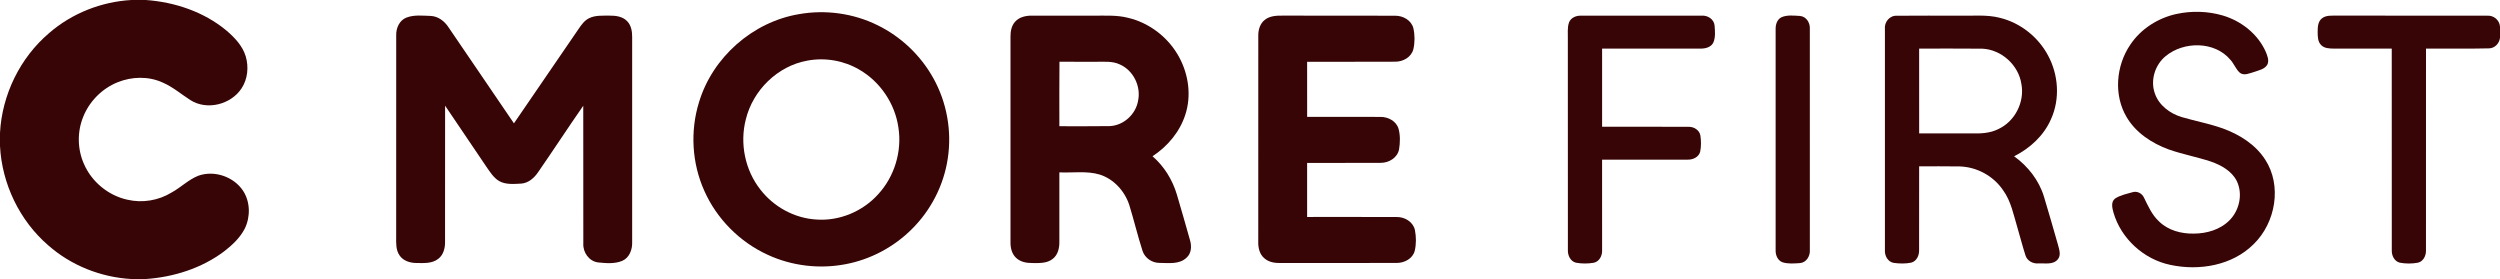 <?xml version="1.0" encoding="UTF-8" ?>
<!DOCTYPE svg PUBLIC "-//W3C//DTD SVG 1.1//EN" "http://www.w3.org/Graphics/SVG/1.1/DTD/svg11.dtd">
<svg width="1550pt" height="173pt" viewBox="0 0 1550 173" version="1.1" xmlns="http://www.w3.org/2000/svg">
<g id="#ffffffff">
</g>
<g id="#370505ff">
<path fill="#370505" opacity="1.00" d=" M 81.49 0.00 L 90.43 0.00 C 108.32 1.28 126.21 7.26 140.17 18.75 C 145.34 23.14 150.36 28.31 152.36 34.97 C 154.29 41.53 153.59 49.01 149.77 54.78 C 143.19 64.82 128.28 68.63 118.02 62.04 C 112.33 58.40 107.16 53.89 100.90 51.19 C 92.16 47.17 81.80 47.41 72.96 50.99 C 63.28 54.86 55.36 62.86 51.54 72.56 C 47.77 81.88 47.99 92.72 52.15 101.88 C 56.99 112.87 67.26 121.27 79.00 123.82 C 88.28 126.00 98.30 124.32 106.41 119.34 C 112.15 116.21 116.84 111.37 122.96 108.95 C 132.90 105.41 144.91 109.52 150.72 118.30 C 155.19 125.17 155.34 134.42 151.77 141.71 C 148.82 147.47 143.97 151.98 138.91 155.89 C 124.93 166.37 107.65 171.80 90.33 173.00 L 81.48 173.00 C 62.59 171.93 44.09 164.63 29.89 152.09 C 12.10 136.73 1.19 113.94 0.00 90.50 L 0.00 82.38 C 1.25 58.74 12.42 35.82 30.48 20.48 C 44.60 8.22 62.85 1.06 81.49 0.00 Z" />
<path fill="#370505" opacity="1.00" d=" M 495.46 8.76 C 511.85 5.87 529.14 8.26 544.08 15.63 C 558.58 22.71 570.82 34.33 578.65 48.44 C 587.04 63.43 590.21 81.21 587.63 98.18 C 585.19 114.76 577.15 130.42 565.22 142.17 C 554.09 153.26 539.59 160.93 524.14 163.82 C 507.99 166.91 490.89 164.88 475.96 157.96 C 458.62 150.04 444.32 135.64 436.62 118.18 C 428.99 101.15 427.85 81.36 433.34 63.53 C 441.68 35.57 466.68 13.53 495.46 8.76 M 500.46 37.61 C 482.06 40.93 466.78 55.99 462.40 74.05 C 458.57 88.90 461.91 105.44 471.41 117.51 C 479.66 128.23 492.55 135.32 506.10 136.10 C 520.42 137.17 534.90 131.08 544.47 120.44 C 554.60 109.45 559.33 93.79 557.01 79.03 C 554.88 64.23 545.72 50.61 532.74 43.16 C 523.11 37.51 511.43 35.51 500.46 37.61 Z" />
<path fill="#370505" opacity="1.00" d=" M 1349.50 8.64 C 1358.90 6.63 1368.85 6.89 1378.10 9.60 C 1389.59 12.99 1399.94 21.11 1404.81 32.21 C 1405.78 34.59 1406.93 37.34 1405.84 39.89 C 1404.21 42.98 1400.43 43.55 1397.46 44.65 C 1394.72 45.39 1391.50 47.07 1388.85 45.23 C 1386.23 43.03 1385.16 39.56 1382.85 37.08 C 1373.17 25.47 1353.97 25.50 1342.73 34.78 C 1336.04 40.22 1333.07 49.89 1336.05 58.06 C 1338.61 65.35 1345.39 70.38 1352.59 72.57 C 1361.06 75.05 1369.78 76.67 1378.11 79.62 C 1388.42 83.36 1398.31 89.52 1404.37 98.88 C 1414.98 115.12 1410.90 138.07 1397.30 151.33 C 1384.02 164.65 1363.47 168.07 1345.59 164.22 C 1329.17 160.80 1315.12 148.04 1310.39 131.91 C 1309.62 129.12 1308.61 125.31 1311.26 123.17 C 1314.42 121.01 1318.32 120.30 1321.95 119.23 C 1324.86 118.21 1328.06 119.80 1329.28 122.56 C 1331.85 127.79 1334.26 133.31 1338.65 137.33 C 1344.27 142.83 1352.38 144.98 1360.09 144.83 C 1368.17 144.83 1376.65 142.38 1382.41 136.46 C 1388.51 130.25 1390.66 120.14 1386.79 112.21 C 1383.66 106.01 1377.19 102.44 1370.88 100.21 C 1362.20 97.31 1353.15 95.68 1344.53 92.63 C 1334.13 88.80 1324.21 82.32 1318.50 72.60 C 1310.38 58.91 1311.93 40.75 1320.74 27.77 C 1327.29 17.90 1337.98 11.13 1349.50 8.64 Z" />
<path fill="#370505" opacity="1.00" d=" M 252.10 10.86 C 256.80 9.09 261.98 9.72 266.89 9.87 C 271.62 10.03 275.61 13.11 278.10 16.95 C 291.65 36.77 305.13 56.63 318.64 76.47 C 332.07 56.96 345.41 37.39 358.79 17.84 C 360.53 15.31 362.41 12.63 365.28 11.27 C 369.20 9.34 373.70 9.76 377.94 9.69 C 381.78 9.64 386.06 10.22 388.85 13.15 C 391.36 15.72 391.96 19.47 391.94 22.92 C 391.94 65.29 391.94 107.67 391.94 150.05 C 392.12 154.65 390.27 159.82 385.76 161.74 C 381.07 163.69 375.75 163.19 370.82 162.71 C 365.20 161.98 361.35 156.49 361.66 150.99 C 361.60 122.52 361.68 94.04 361.62 65.57 C 352.17 79.14 343.14 93.01 333.72 106.62 C 331.30 110.24 327.70 113.50 323.15 113.83 C 318.57 114.07 313.57 114.58 309.41 112.23 C 306.00 110.17 303.86 106.67 301.63 103.49 C 293.07 90.83 284.56 78.15 275.96 65.52 C 275.90 93.70 275.97 121.88 275.93 150.05 C 275.98 153.91 274.88 158.14 271.64 160.54 C 267.77 163.54 262.61 163.10 258.00 163.05 C 254.15 163.02 249.94 161.69 247.72 158.34 C 245.39 155.03 245.61 150.82 245.63 146.97 C 245.66 105.31 245.63 63.65 245.65 21.99 C 245.48 17.47 247.64 12.52 252.10 10.86 Z" />
<path fill="#370505" opacity="1.00" d=" M 629.43 13.40 C 632.07 10.45 636.24 9.64 640.04 9.70 C 653.03 9.70 666.03 9.70 679.03 9.70 C 685.70 9.75 692.48 9.33 699.02 10.96 C 712.66 14.05 724.66 23.36 731.21 35.70 C 736.94 46.39 738.72 59.43 734.91 71.05 C 731.49 81.75 723.88 90.79 714.55 96.88 C 721.77 103.10 726.93 111.48 729.65 120.59 C 732.38 130.01 735.18 139.41 737.79 148.86 C 738.89 152.53 738.76 157.04 735.67 159.74 C 731.24 164.06 724.59 163.02 718.97 163.00 C 714.29 163.04 709.83 160.03 708.37 155.54 C 705.35 146.15 703.07 136.54 700.16 127.11 C 697.34 118.52 690.62 111.04 681.91 108.25 C 673.78 105.80 665.16 107.26 656.80 106.87 C 656.79 121.28 656.81 135.68 656.80 150.09 C 656.86 153.90 655.84 158.09 652.68 160.51 C 649.12 163.37 644.31 163.11 640.02 163.08 C 636.48 163.11 632.66 162.43 630.01 159.89 C 627.29 157.40 626.43 153.57 626.51 150.01 C 626.52 107.65 626.53 65.29 626.51 22.93 C 626.46 19.57 627.06 15.95 629.43 13.40 M 656.87 38.26 C 656.71 51.59 656.83 64.93 656.81 78.26 C 667.18 78.22 677.56 78.37 687.93 78.19 C 696.67 77.87 704.36 70.75 705.67 62.15 C 707.43 53.25 702.54 43.47 694.13 39.88 C 689.68 37.80 684.69 38.35 679.94 38.30 C 672.25 38.28 664.56 38.35 656.87 38.26 Z" />
<path fill="#370505" opacity="1.00" d=" M 784.30 12.22 C 787.31 9.87 791.30 9.65 794.98 9.69 C 818.32 9.75 841.66 9.63 865.00 9.75 C 869.86 9.70 875.02 12.52 876.28 17.47 C 877.25 21.72 877.25 26.25 876.29 30.49 C 875.04 35.49 869.84 38.33 864.95 38.25 C 846.77 38.36 828.60 38.26 810.42 38.30 C 810.43 49.69 810.40 61.07 810.43 72.46 C 825.59 72.47 840.74 72.43 855.90 72.48 C 860.62 72.43 865.66 75.04 867.08 79.79 C 868.23 83.91 868.09 88.35 867.43 92.54 C 866.45 97.81 861.13 101.00 856.04 100.96 C 840.83 101.06 825.62 100.95 810.41 101.01 C 810.43 112.18 810.41 123.35 810.42 134.52 C 828.94 134.54 847.47 134.47 865.99 134.55 C 870.92 134.48 876.06 137.50 877.23 142.52 C 878.07 146.76 878.12 151.27 877.14 155.50 C 875.87 160.36 870.79 163.03 866.03 163.02 C 842.04 163.12 818.03 163.02 794.03 163.07 C 790.47 163.15 786.61 162.58 783.87 160.11 C 780.97 157.65 780.02 153.67 780.12 150.01 C 780.15 107.32 780.12 64.64 780.14 21.95 C 780.11 18.34 781.30 14.46 784.30 12.22 Z" />
<path fill="#370505" opacity="1.00" d=" M 972.81 13.89 C 973.92 11.01 977.14 9.64 980.08 9.72 C 1005.04 9.68 1030.00 9.70 1054.97 9.71 C 1058.73 9.39 1062.73 11.92 1063.05 15.89 C 1063.29 19.29 1063.66 22.92 1062.37 26.16 C 1060.99 29.35 1057.19 30.24 1054.04 30.12 C 1033.79 30.12 1013.54 30.11 993.30 30.12 C 993.30 46.27 993.29 62.43 993.30 78.58 C 1011.18 78.62 1029.06 78.51 1046.94 78.63 C 1050.23 78.53 1053.67 80.65 1054.25 84.05 C 1054.70 87.32 1054.78 90.71 1054.13 93.95 C 1053.28 97.51 1049.41 99.16 1046.05 98.98 C 1028.46 99.04 1010.87 98.97 993.29 99.01 C 993.30 117.67 993.30 136.32 993.30 154.97 C 993.53 158.38 991.66 162.19 988.10 162.92 C 984.48 163.51 980.71 163.54 977.12 162.88 C 973.65 162.05 971.96 158.35 972.09 155.04 C 972.02 111.37 972.08 67.69 972.06 24.02 C 972.16 20.65 971.64 17.13 972.81 13.89 Z" />
<path fill="#370505" opacity="1.00" d=" M 1104.47 10.71 C 1108.06 9.12 1112.19 9.69 1116.01 9.89 C 1119.96 10.23 1122.35 14.23 1122.09 17.94 C 1122.14 63.60 1122.12 109.27 1122.10 154.93 C 1122.39 158.67 1120.02 162.74 1116.04 163.11 C 1112.39 163.35 1108.56 163.73 1105.04 162.57 C 1102.05 161.40 1100.76 158.00 1100.89 154.99 C 1100.88 109.33 1100.88 63.66 1100.89 18.00 C 1100.82 15.21 1101.82 12.05 1104.47 10.71 Z" />
<path fill="#370505" opacity="1.00" d=" M 1168.65 18.06 C 1168.15 13.74 1171.56 9.50 1176.05 9.76 C 1189.02 9.62 1201.99 9.74 1214.96 9.70 C 1223.29 9.93 1231.78 8.93 1239.94 11.05 C 1252.56 14.13 1263.61 22.85 1269.73 34.28 C 1276.26 46.27 1277.32 61.32 1271.64 73.84 C 1267.21 84.08 1258.59 91.94 1248.74 96.90 C 1257.28 103.02 1264.09 111.68 1267.21 121.78 C 1270.29 131.81 1273.09 141.93 1276.02 152.02 C 1276.75 154.83 1277.96 158.26 1275.84 160.79 C 1272.95 164.31 1267.95 163.11 1263.99 163.31 C 1260.49 163.67 1256.79 161.76 1255.77 158.27 C 1253.94 152.62 1252.50 146.85 1250.81 141.16 C 1248.42 133.25 1246.89 124.80 1241.93 117.97 C 1235.99 109.12 1225.71 103.52 1215.07 103.19 C 1206.67 103.02 1198.27 103.16 1189.87 103.12 C 1189.84 120.44 1189.90 137.75 1189.84 155.07 C 1189.96 158.34 1188.31 162.00 1184.91 162.85 C 1181.35 163.57 1177.63 163.47 1174.06 162.98 C 1170.39 162.32 1168.39 158.48 1168.65 155.00 C 1168.63 109.35 1168.64 63.70 1168.65 18.06 M 1189.87 30.12 C 1189.86 47.65 1189.85 65.17 1189.88 82.70 C 1200.58 82.71 1211.29 82.70 1222.00 82.71 C 1227.77 82.86 1233.80 82.69 1239.05 79.98 C 1249.31 75.22 1255.35 63.22 1253.28 52.13 C 1251.54 40.37 1240.92 30.73 1229.04 30.18 C 1215.98 30.03 1202.92 30.16 1189.87 30.12 Z" />
<path fill="#370505" opacity="1.00" d=" M 1439.46 11.50 C 1442.10 9.27 1445.77 9.76 1448.99 9.68 C 1479.97 9.75 1510.95 9.65 1541.93 9.73 C 1546.00 9.36 1549.71 12.41 1550.00 16.53 L 1550.00 23.47 C 1549.54 26.97 1546.73 29.96 1543.09 29.99 C 1530.11 30.31 1517.11 30.02 1504.12 30.12 C 1504.10 71.76 1504.14 113.40 1504.10 155.04 C 1504.28 158.38 1502.52 162.12 1499.03 162.89 C 1495.37 163.54 1491.55 163.56 1487.92 162.87 C 1484.46 162.06 1482.75 158.36 1482.91 155.06 C 1482.85 113.41 1482.90 71.76 1482.88 30.12 C 1470.92 30.12 1458.96 30.11 1447.00 30.13 C 1444.24 30.10 1441.09 30.03 1439.06 27.89 C 1437.00 25.82 1436.99 22.68 1436.95 19.96 C 1436.96 17.03 1437.01 13.56 1439.46 11.50 Z" />
</g>
</svg>
